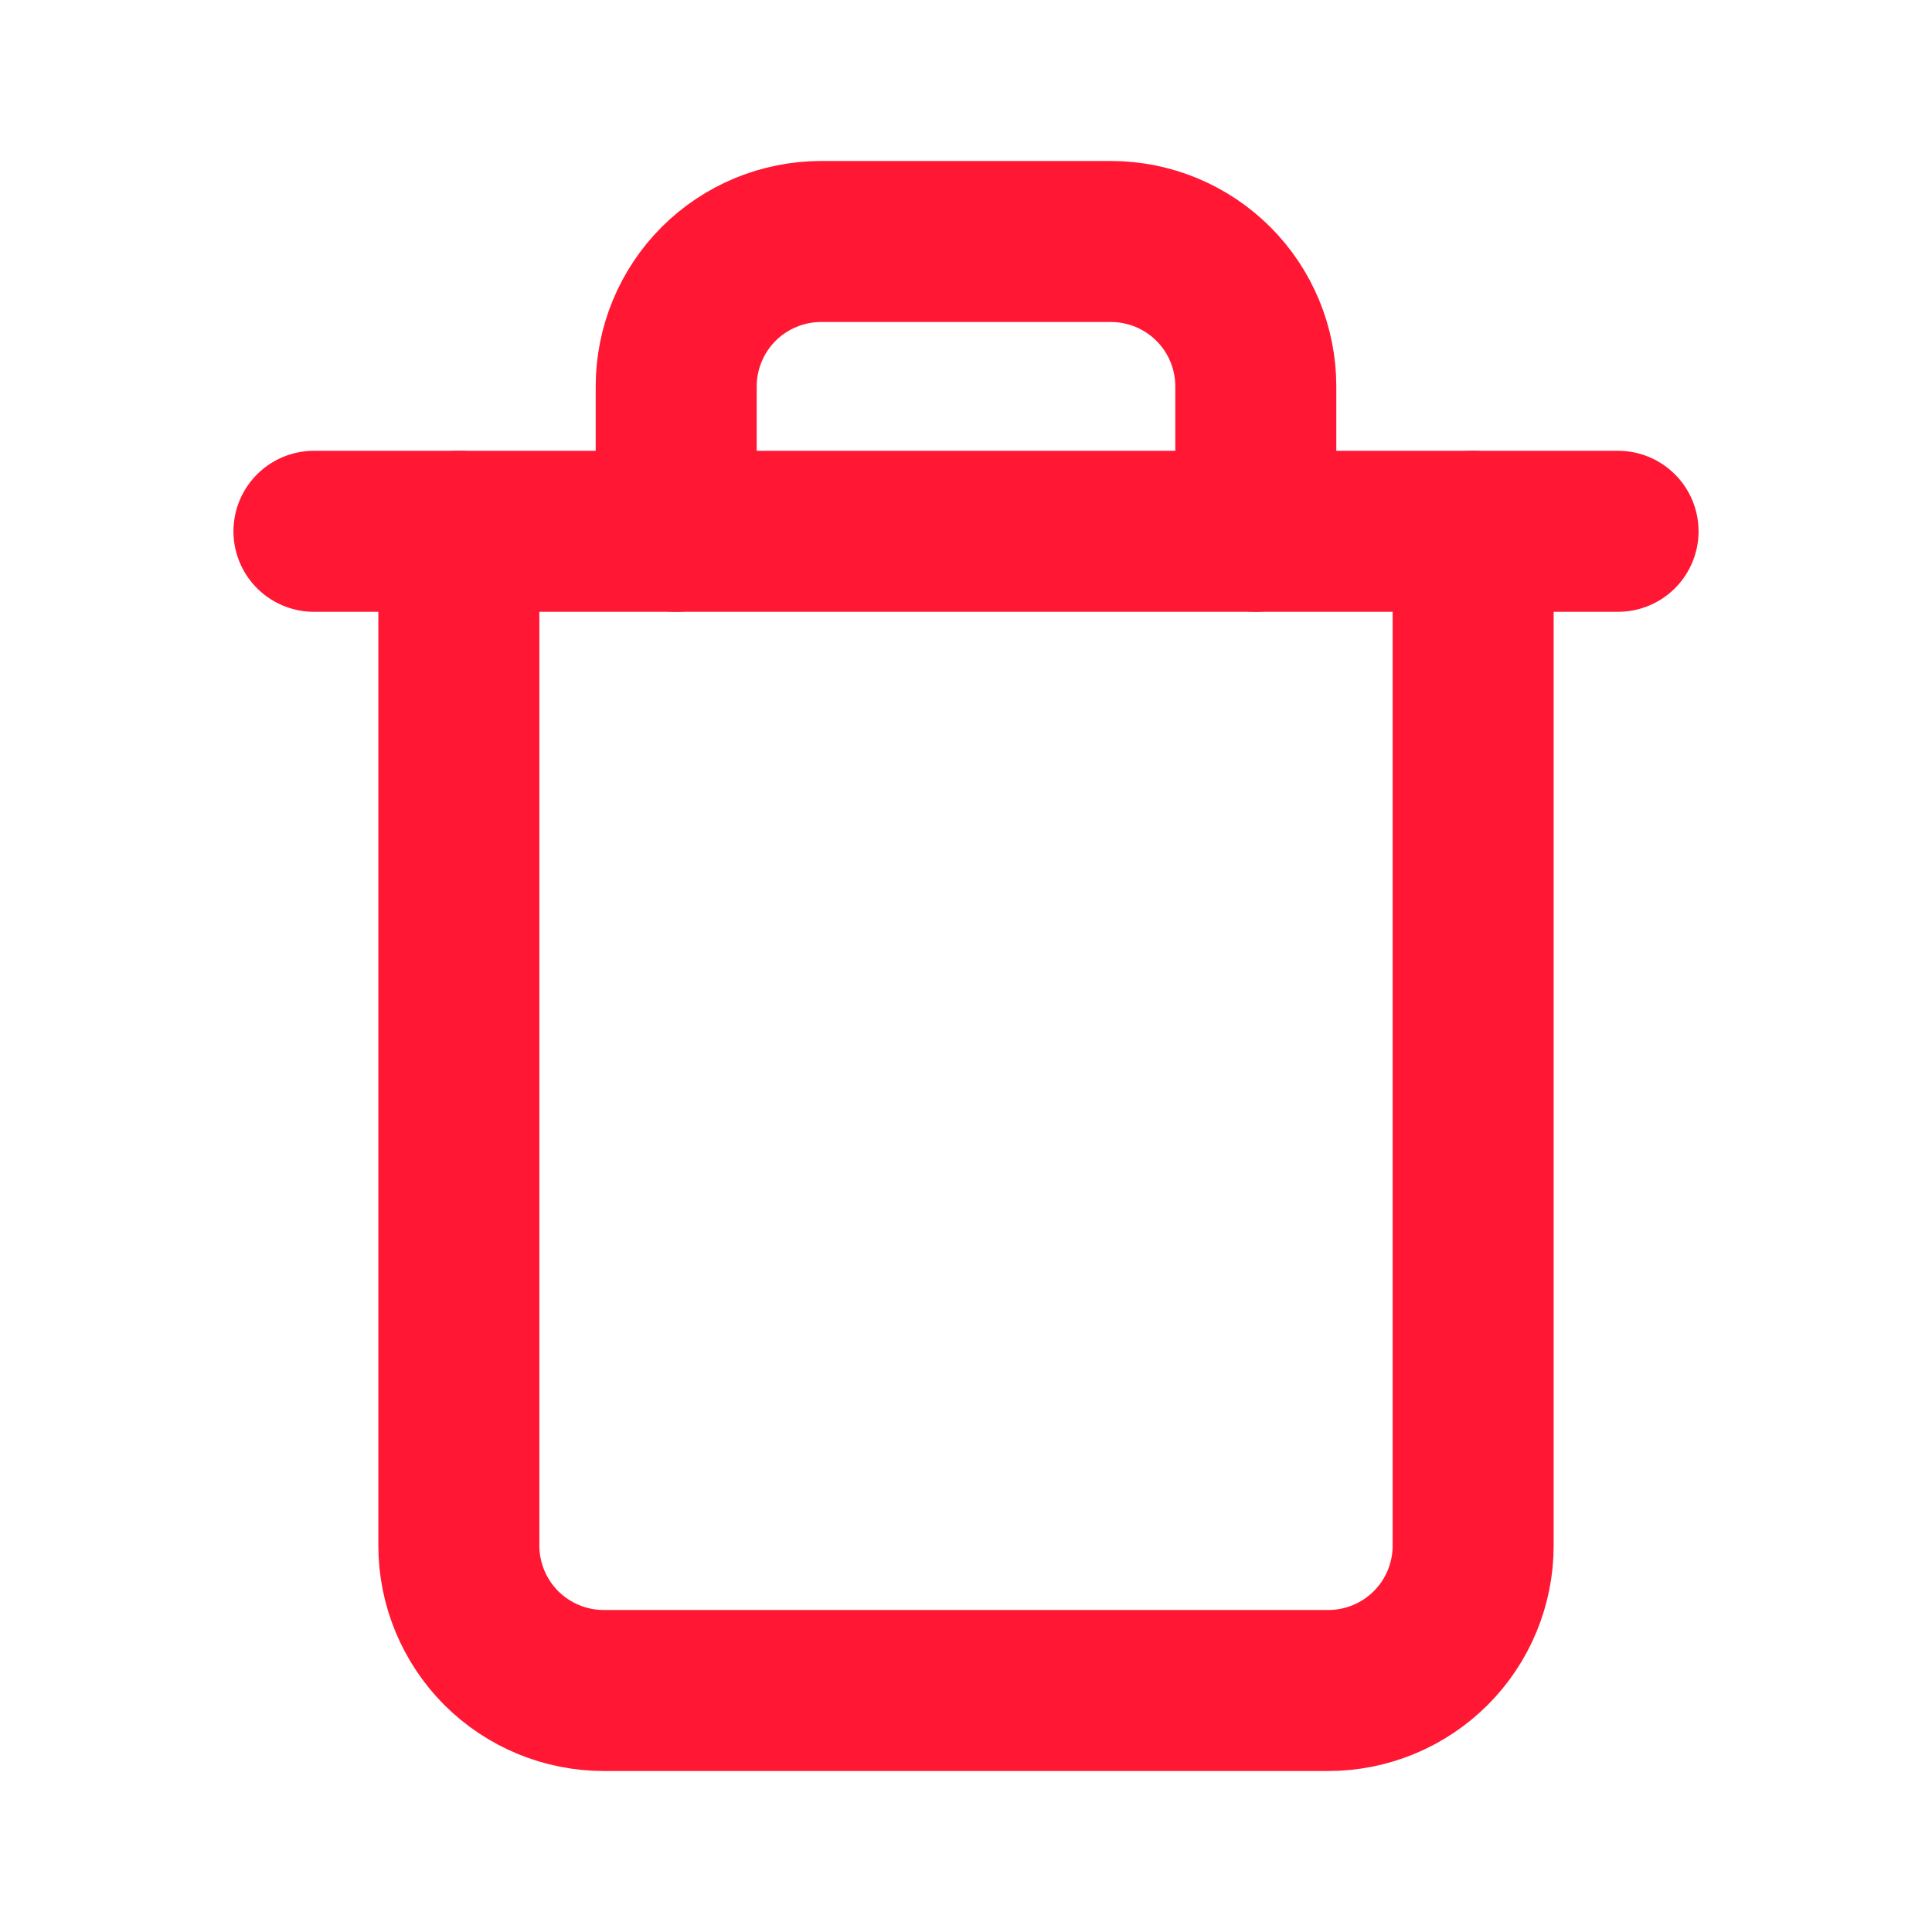 <svg width="24" height="24" viewBox="0 0 24 24" fill="none" xmlns="http://www.w3.org/2000/svg">
<path d="M3.9 6.6H5.7H20.1" stroke="#FF1733" stroke-width="2" stroke-linecap="round" stroke-linejoin="round"/>
<path d="M18.3 6.6V19.2C18.3 19.677 18.111 20.135 17.773 20.473C17.435 20.81 16.978 21 16.5 21H7.5C7.023 21 6.565 20.81 6.227 20.473C5.89 20.135 5.7 19.677 5.7 19.2V6.6M8.4 6.6V4.8C8.4 4.323 8.59 3.865 8.927 3.527C9.265 3.19 9.723 3 10.2 3H13.8C14.278 3 14.735 3.19 15.073 3.527C15.411 3.865 15.6 4.323 15.6 4.8V6.6" stroke="#FF1733" stroke-width="2" stroke-linecap="round" stroke-linejoin="round"/>
</svg>

